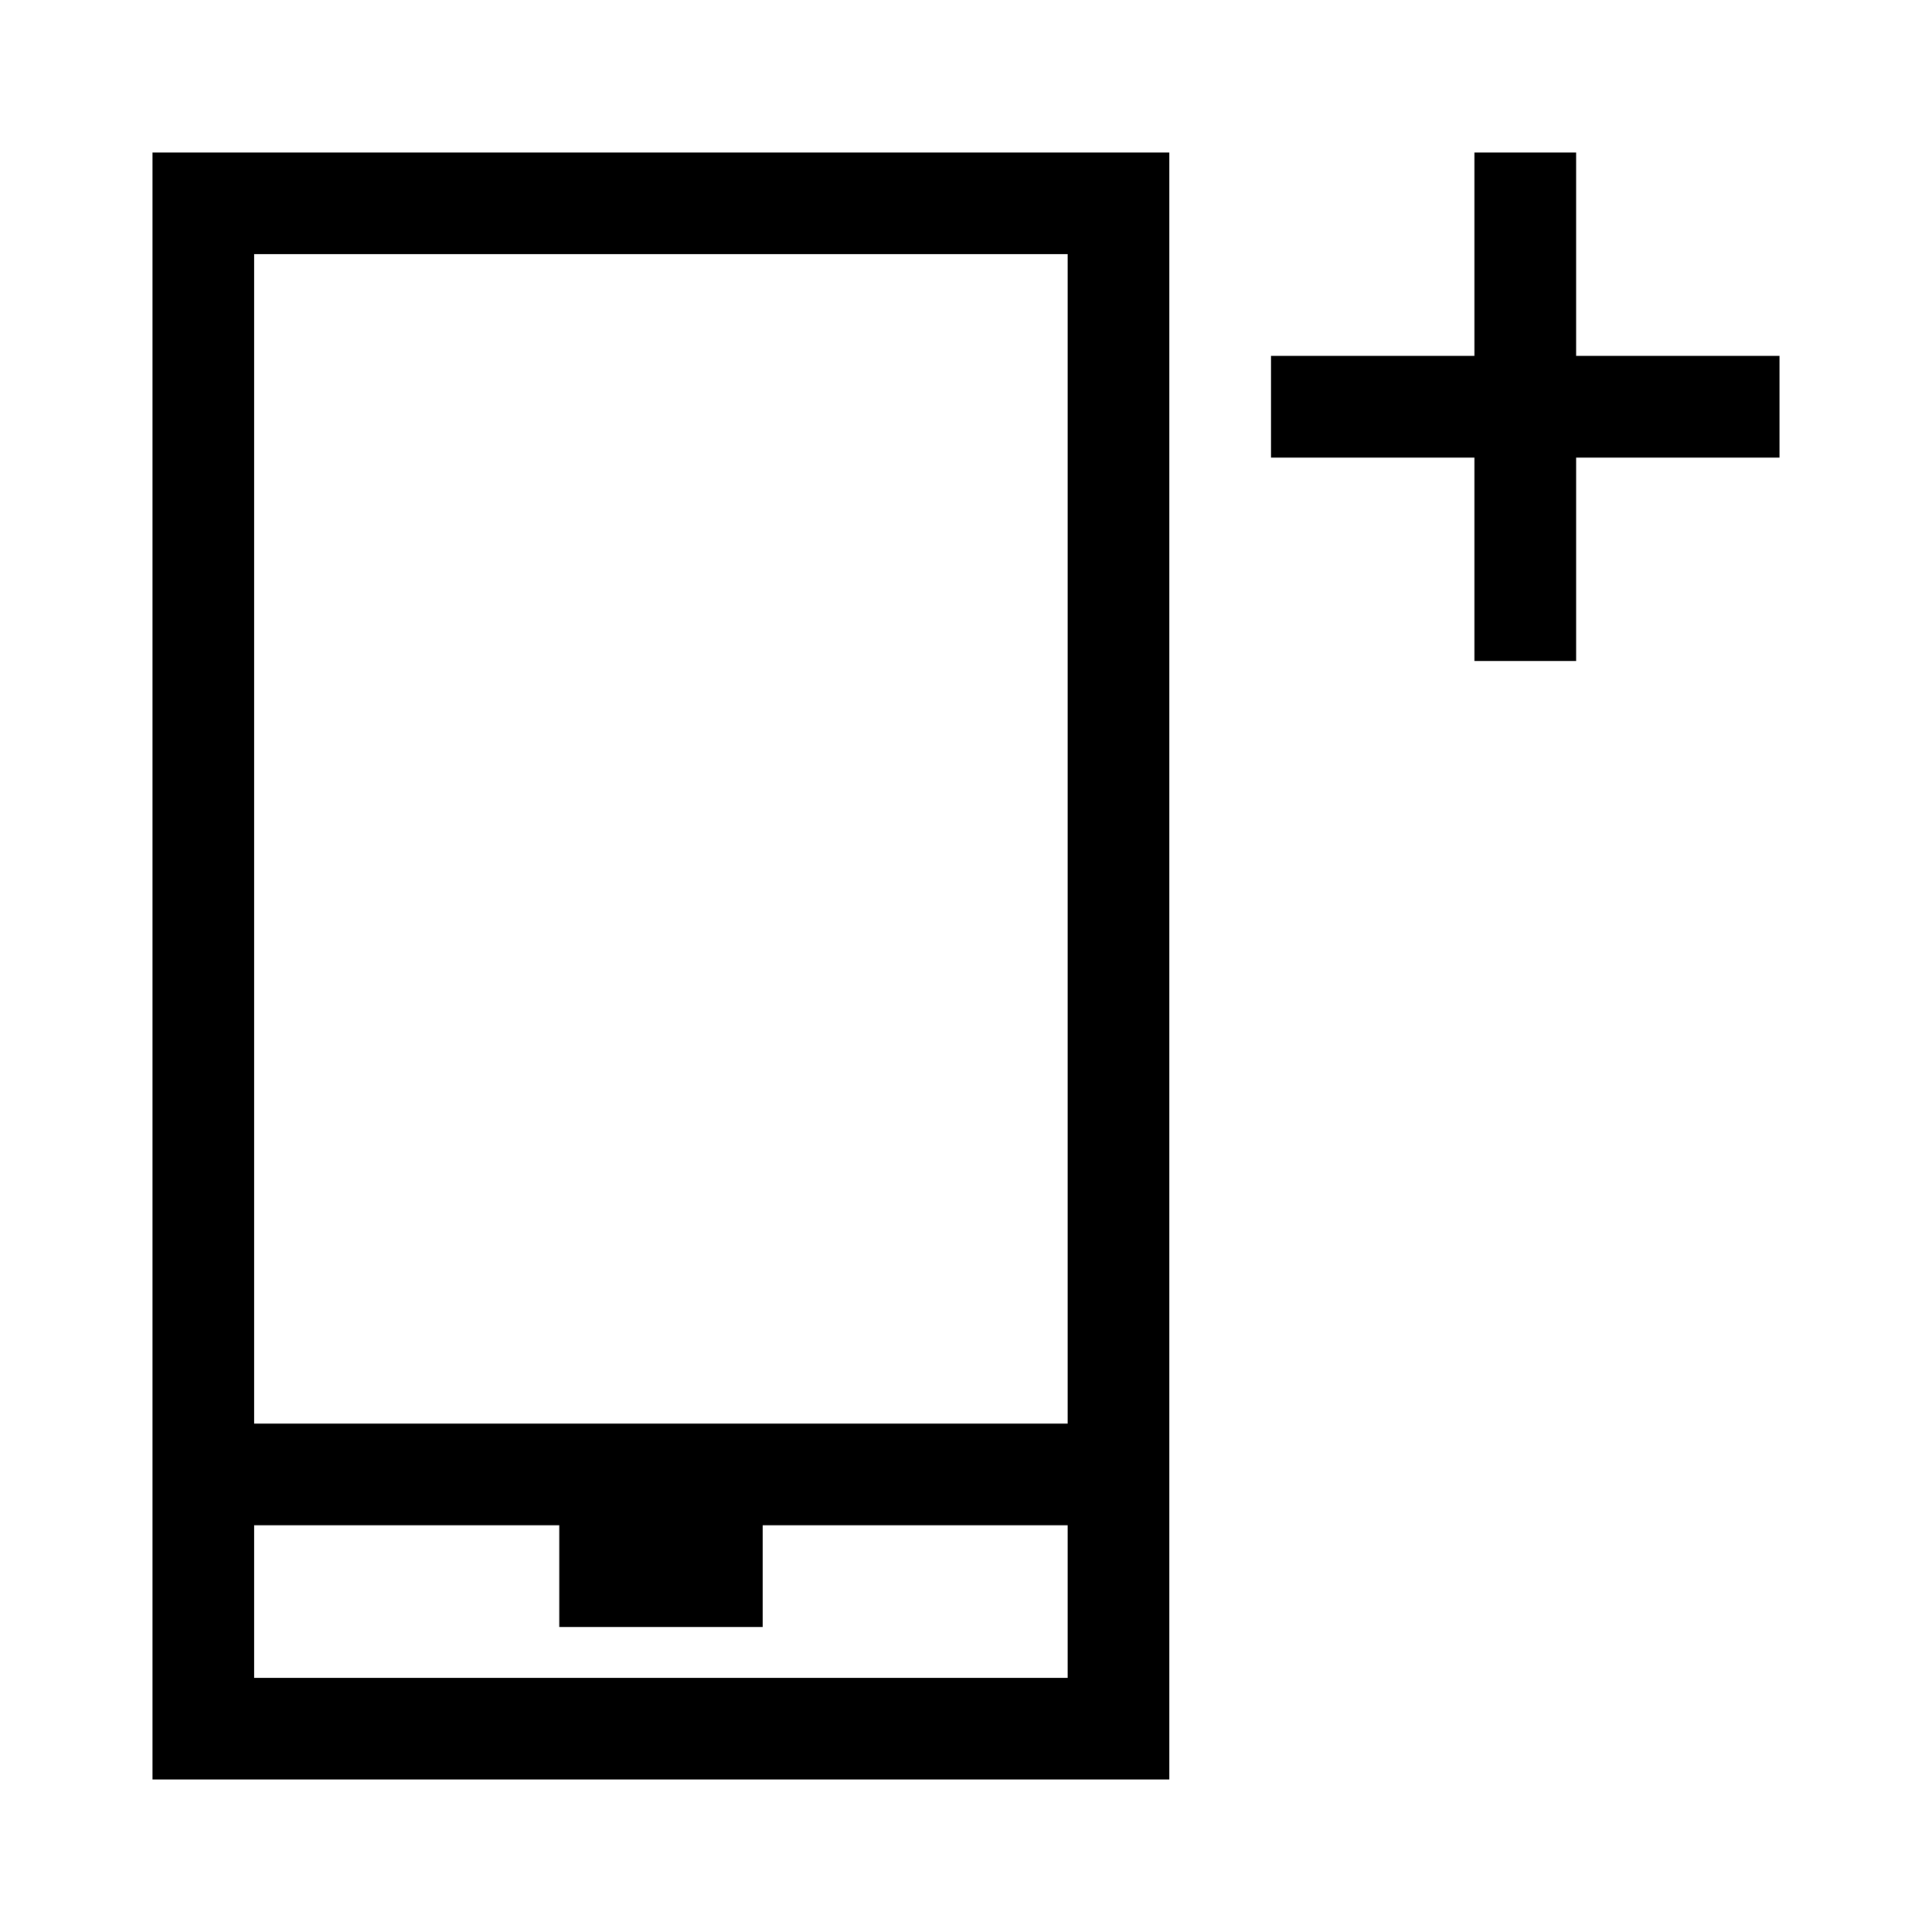 <?xml version="1.0" encoding="UTF-8"?><svg id="Layer_1" xmlns="http://www.w3.org/2000/svg" viewBox="0 0 38 38"><path d="m35,9h-4v4h-2v-4h-4v-2h4V3h2v4h4v2ZM3,3h20v32H3v-5h-0v-2h0V3Zm18,30v-3h-6v2h-4v-2h-6v3h16ZM5,5v23h16V5H5Z"/></svg>